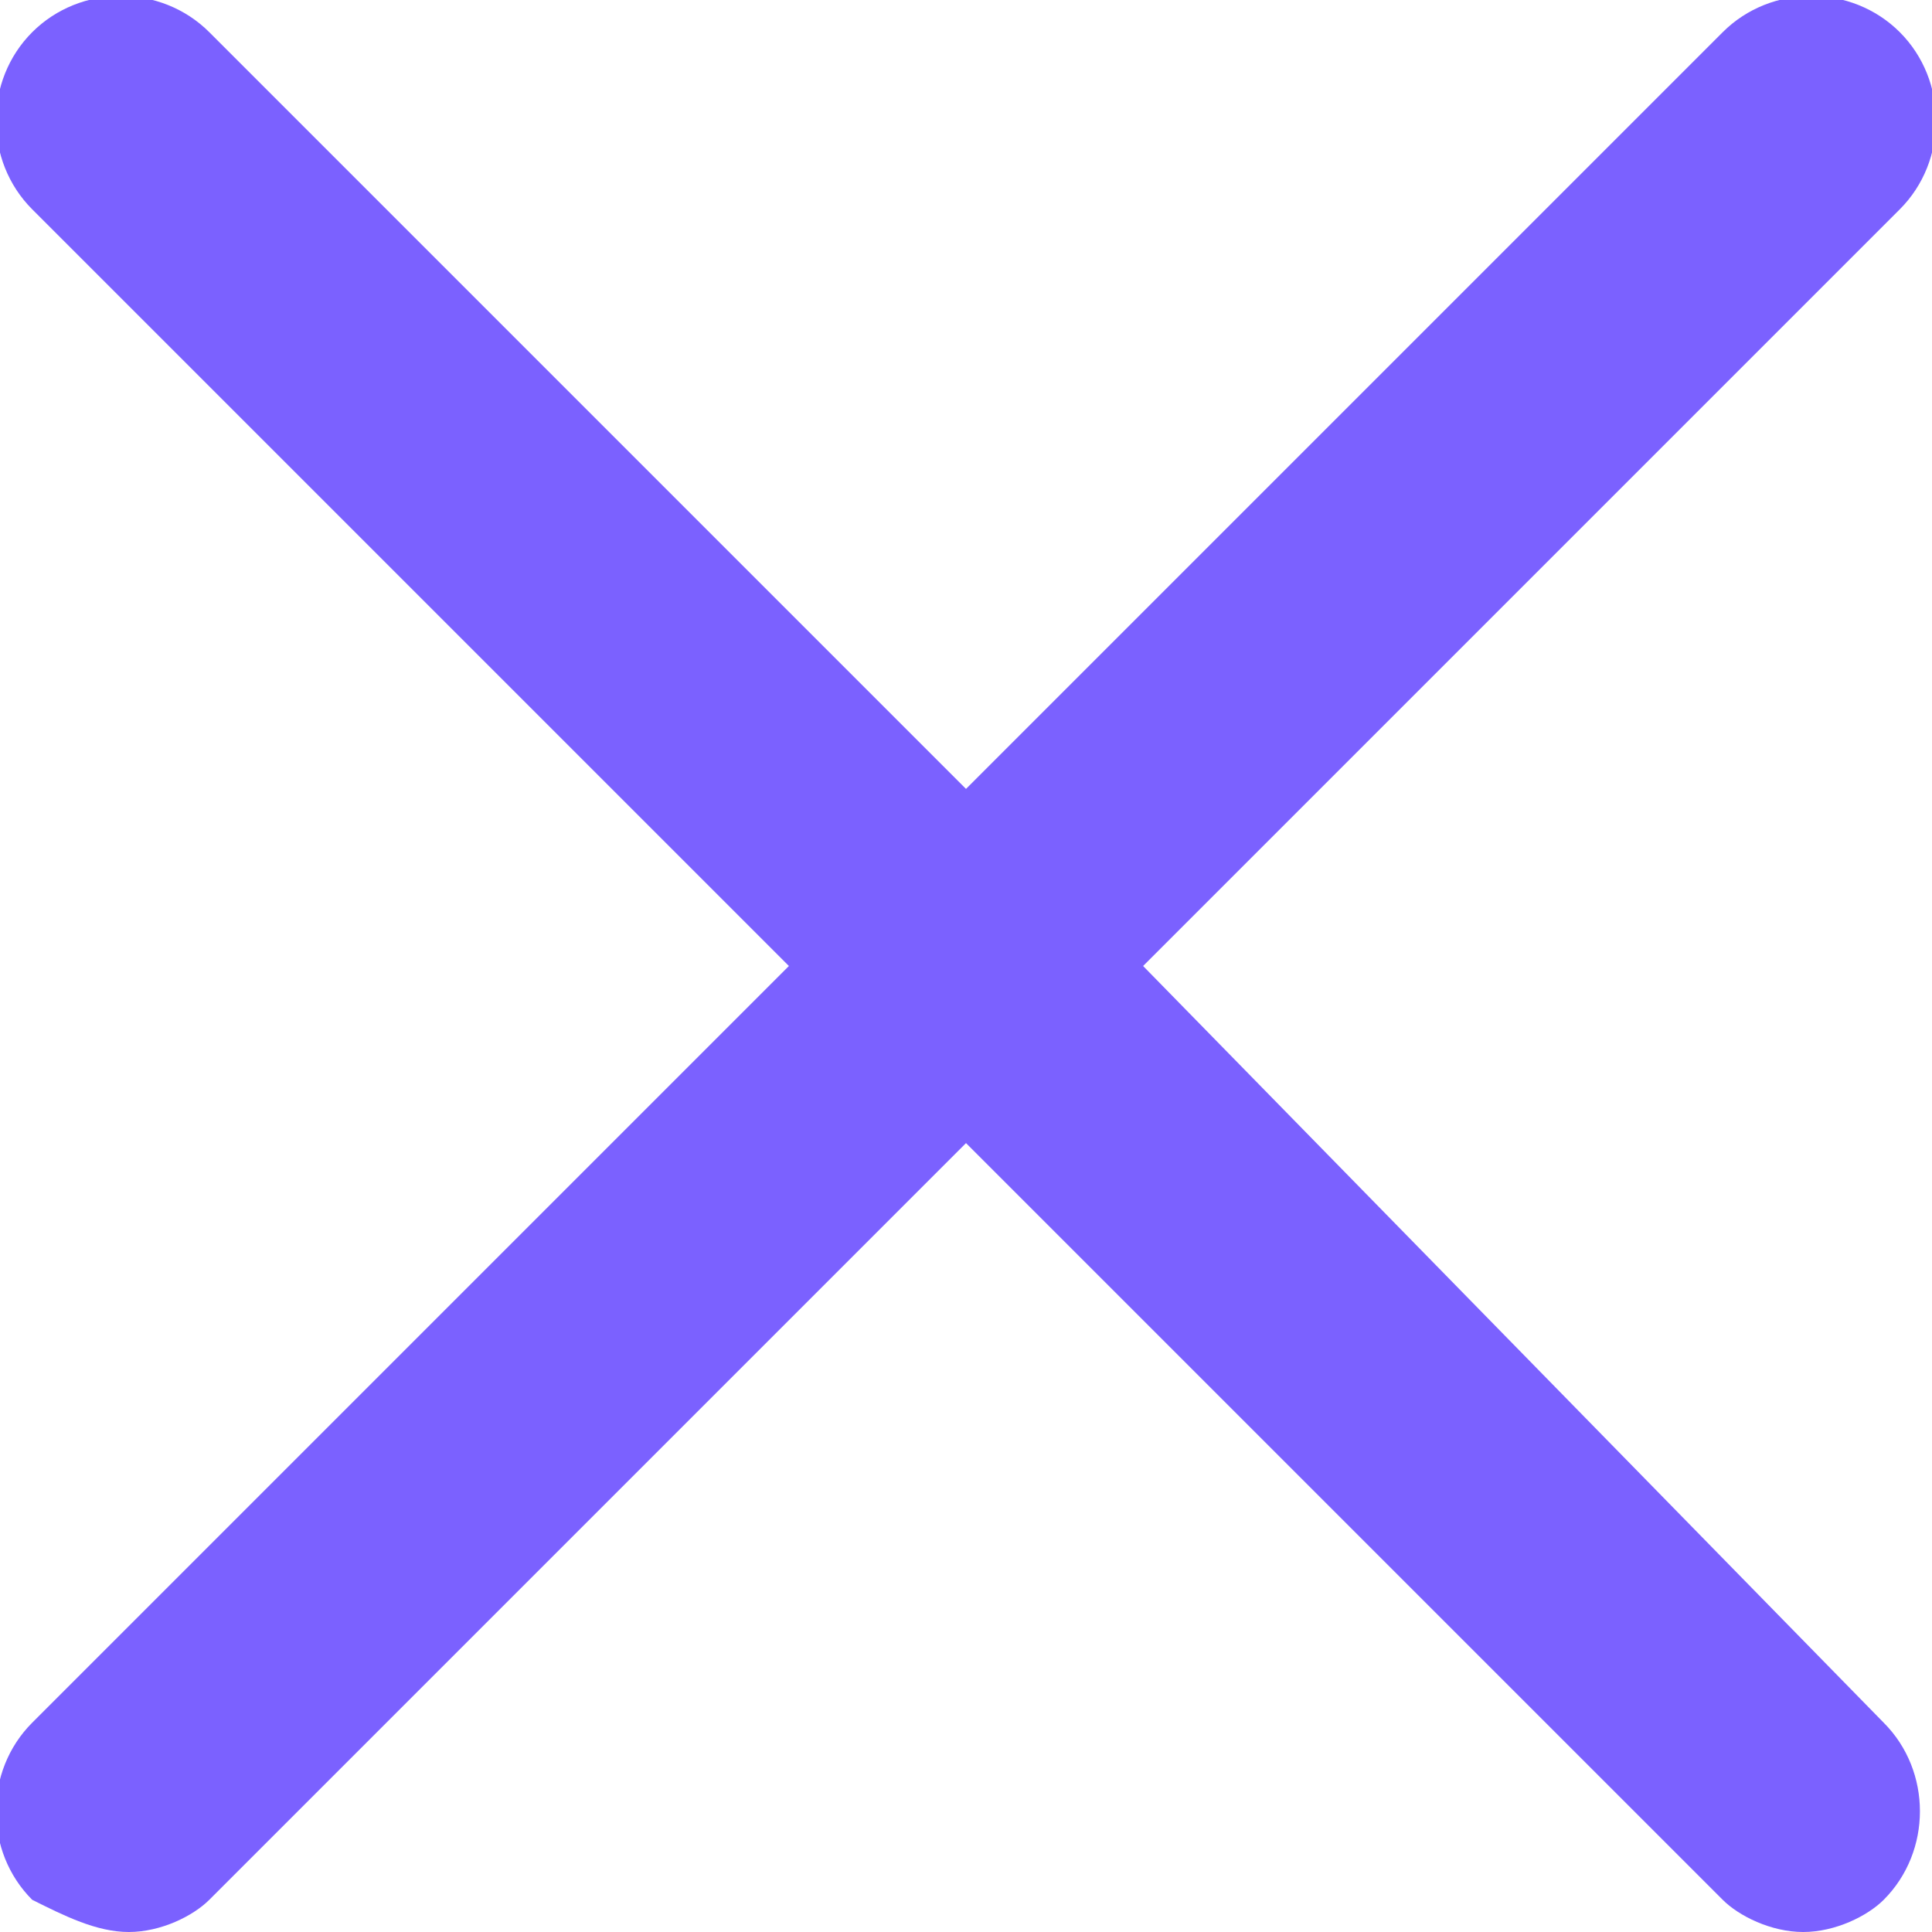 <?xml version="1.0" encoding="utf-8"?>
<!-- Generator: Adobe Illustrator 24.3.0, SVG Export Plug-In . SVG Version: 6.00 Build 0)  -->
<svg version="1.1" id="Layer_1" xmlns="http://www.w3.org/2000/svg" xmlns:xlink="http://www.w3.org/1999/xlink" x="0px" y="0px"
	 viewBox="0 0 12 12" style="enable-background:new 0 0 12 12;" xml:space="preserve">
<style type="text/css">
	.st0{fill:#7B61FF;}
</style>
<path class="st0" d="M7.1,6l4.7-4.7c0.3-0.3,0.3-0.8,0-1.1c-0.3-0.3-0.8-0.3-1.1,0L6,4.9L1.3,0.2C1-0.1,0.5-0.1,0.2,0.2
	c-0.3,0.3-0.3,0.8,0,1.1L4.9,6l-4.7,4.7c-0.3,0.3-0.3,0.8,0,1.1C0.4,11.9,0.6,12,0.8,12s0.4-0.1,0.5-0.2L6,7.1l4.7,4.7
	c0.1,0.1,0.3,0.2,0.5,0.2c0.2,0,0.4-0.1,0.5-0.2c0.3-0.3,0.3-0.8,0-1.1L7.1,6z"/>
</svg>
